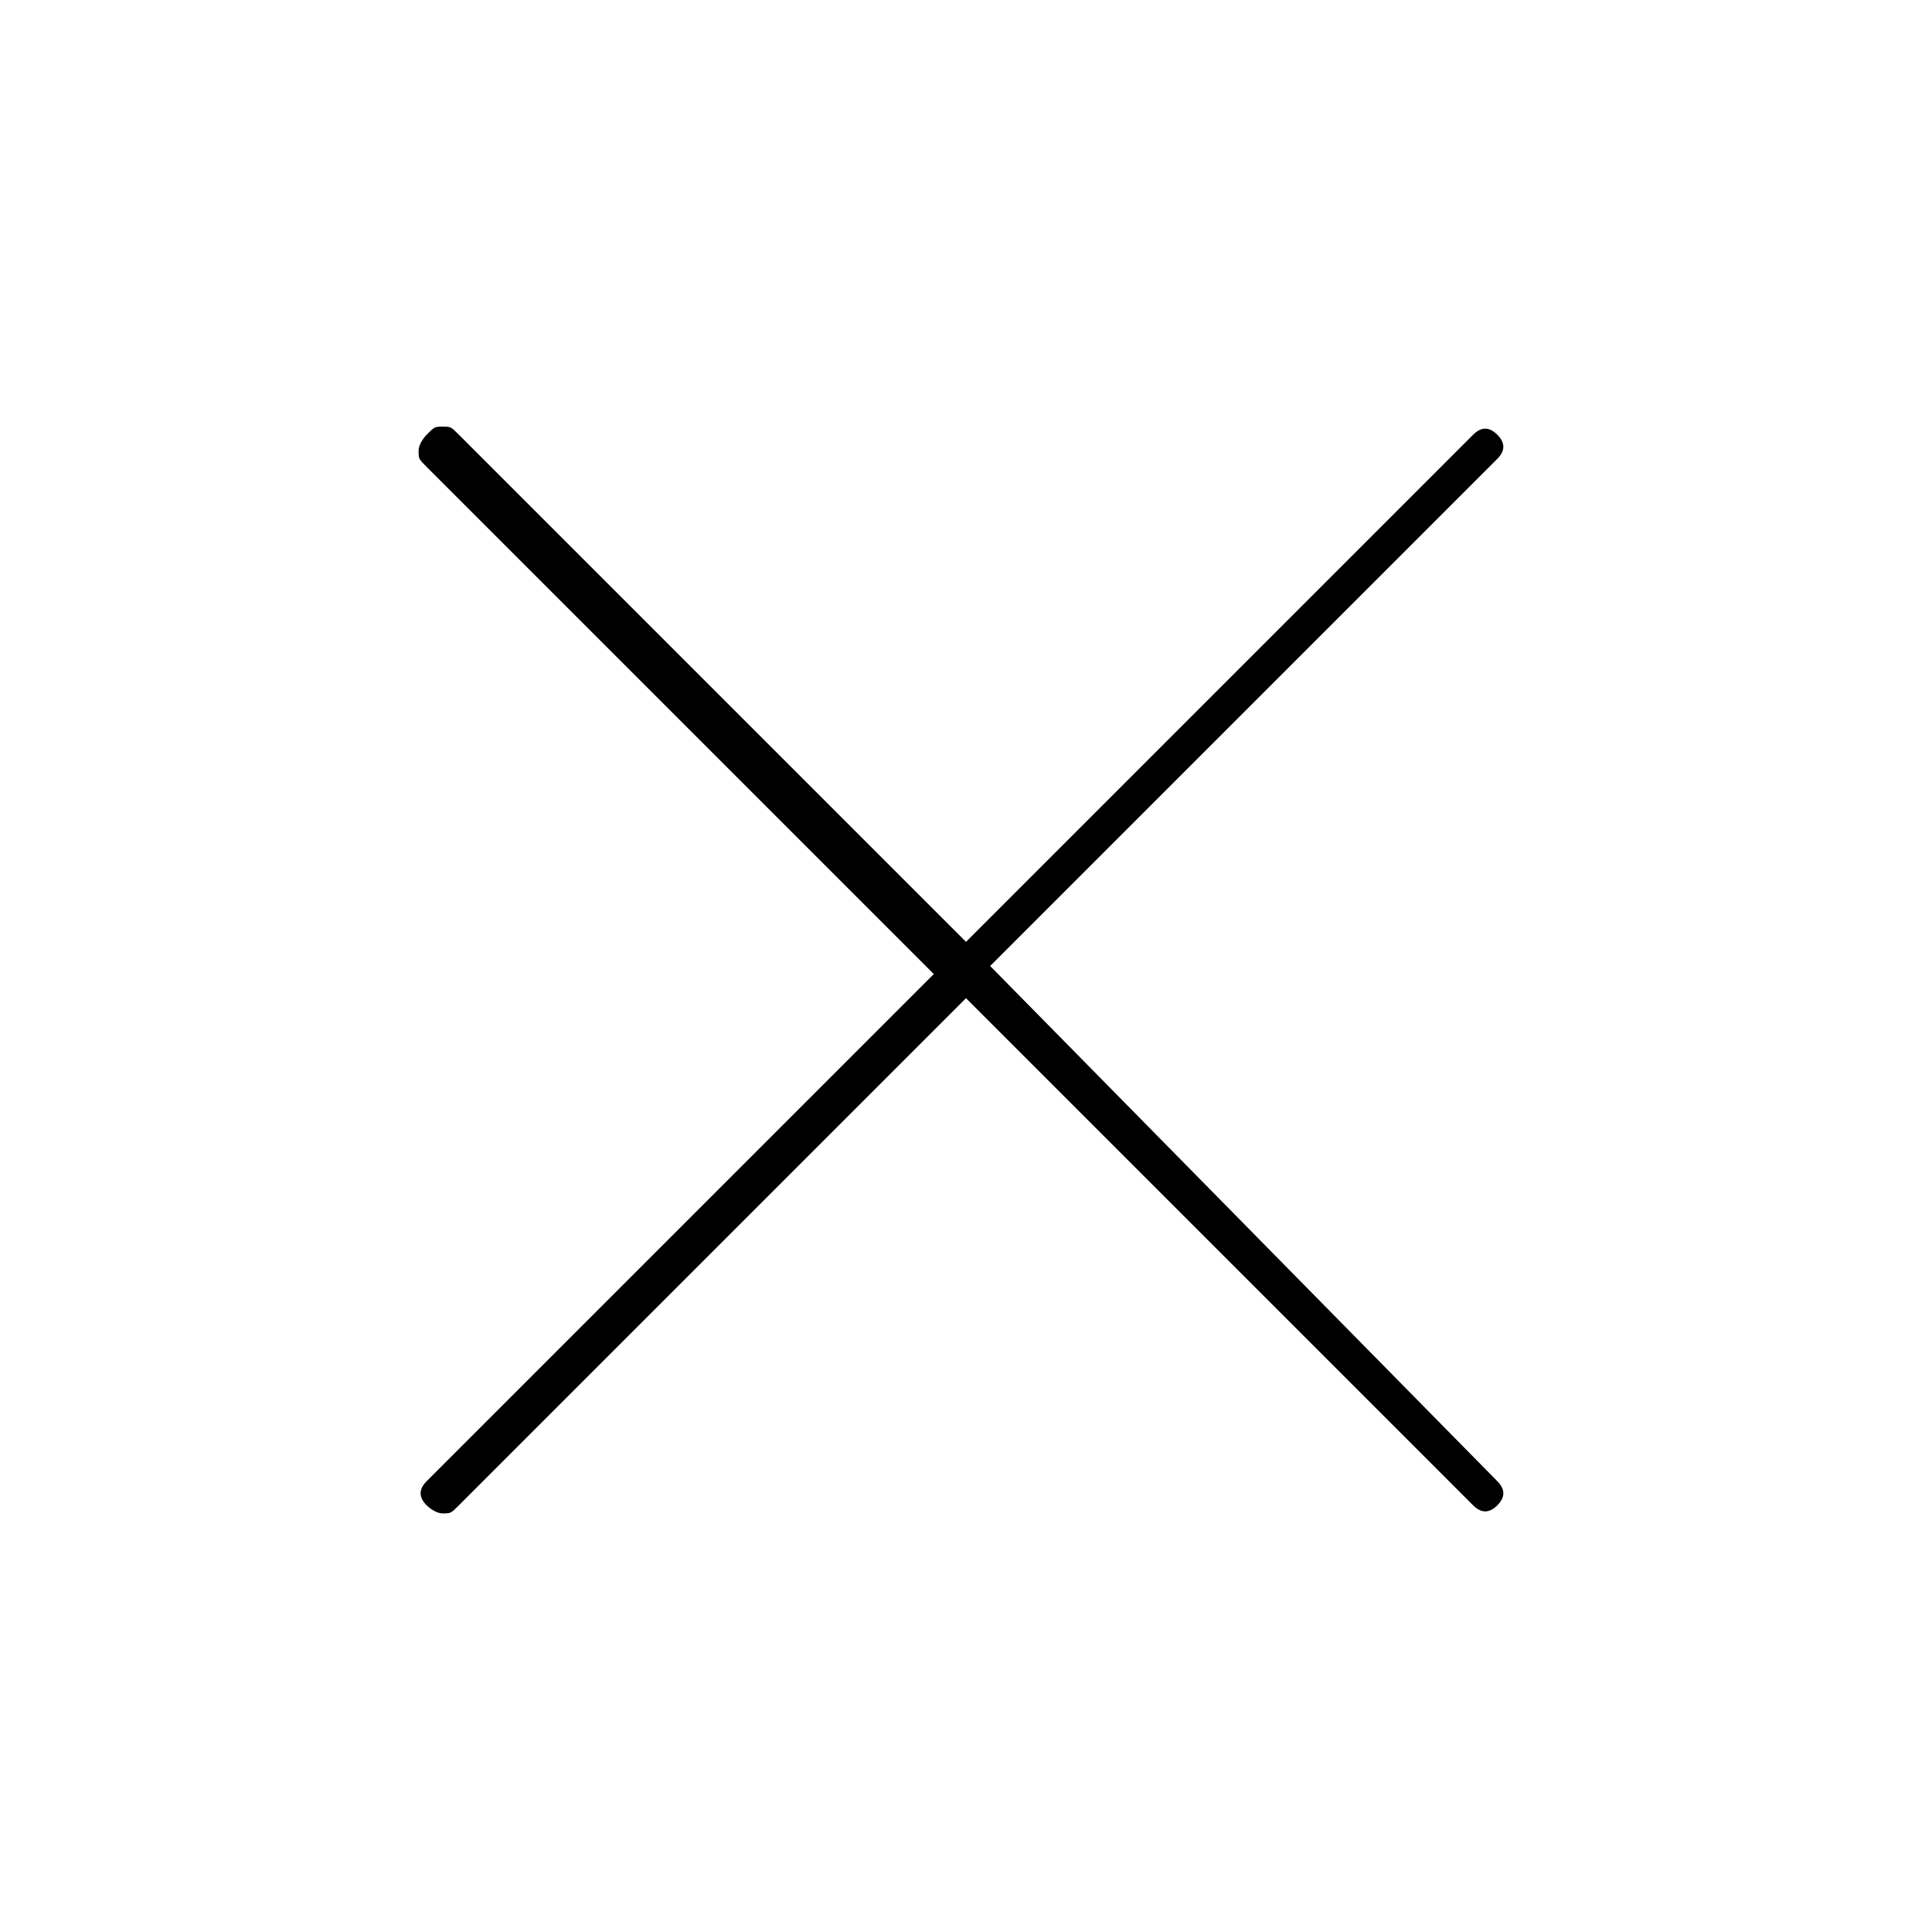 <?xml version="1.0" encoding="utf-8"?>
<!-- Generator: Adobe Illustrator 25.4.1, SVG Export Plug-In . SVG Version: 6.00 Build 0)  -->
<svg version="1.1" id="Layer_1" xmlns="http://www.w3.org/2000/svg" xmlns:xlink="http://www.w3.org/1999/xlink" x="0px" y="0px"
	 viewBox="0 0 24 24" style="enable-background:new 0 0 24 24;" xml:space="preserve">
<path d="M5.5,5.3c-0.1,0-0.1,0-0.2,0.1c0,0-0.1,0.1-0.1,0.2s0,0.1,0.1,0.2l6.3,6.3l-6.3,6.3c-0.1,0.1-0.1,0.2,0,0.3
	c0,0,0.1,0.1,0.2,0.1s0.1,0,0.2-0.1l6.3-6.3l6.3,6.3c0.1,0.1,0.2,0.1,0.3,0c0.1-0.1,0.1-0.2,0-0.3L12.3,12l6.3-6.3
	c0.1-0.1,0.1-0.2,0-0.3c-0.1-0.1-0.2-0.1-0.3,0L12,11.7L5.7,5.4C5.6,5.3,5.6,5.3,5.5,5.3z"/>
</svg>
